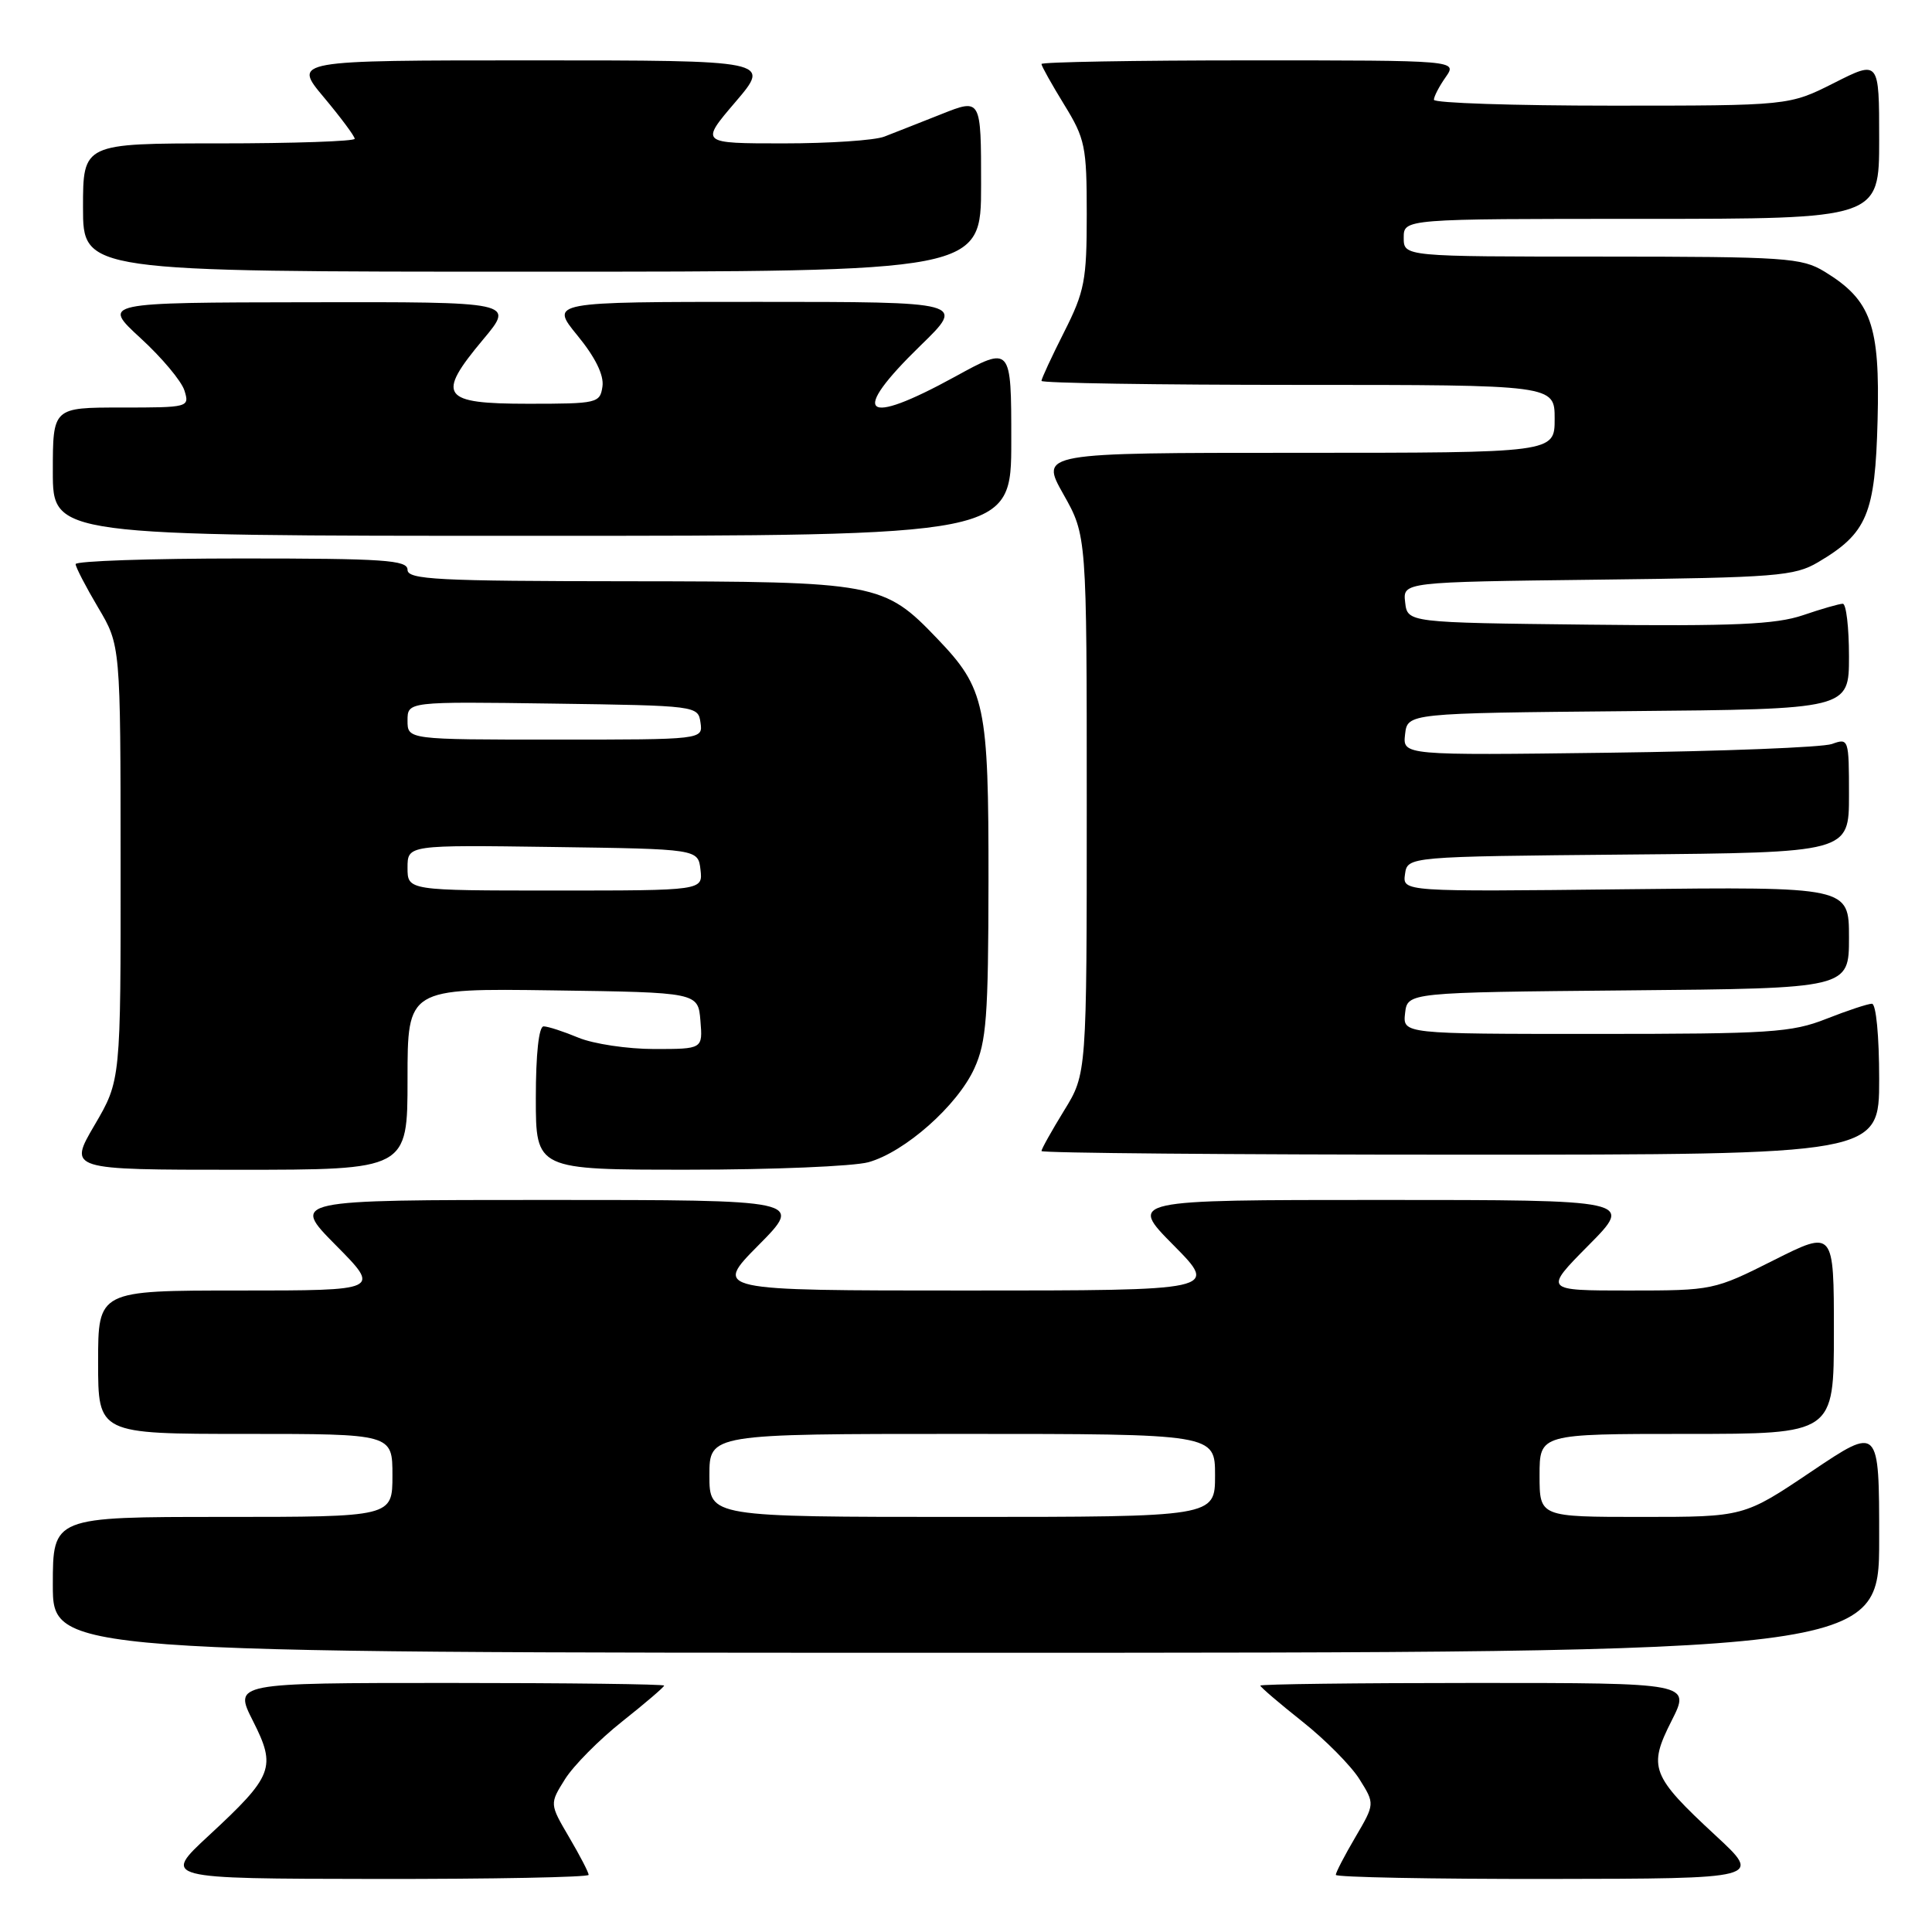 <?xml version="1.0" encoding="UTF-8" standalone="no"?>
<!DOCTYPE svg PUBLIC "-//W3C//DTD SVG 1.1//EN" "http://www.w3.org/Graphics/SVG/1.1/DTD/svg11.dtd" >
<svg xmlns="http://www.w3.org/2000/svg" xmlns:xlink="http://www.w3.org/1999/xlink" version="1.1" viewBox="0 0 256 256">
 <g >
 <path fill="currentColor"
d=" M 78.00 248.43 C 78.00 248.11 76.84 245.87 75.41 243.44 C 72.82 239.02 72.82 239.02 74.86 235.76 C 75.98 233.97 79.39 230.52 82.45 228.10 C 85.50 225.68 88.00 223.54 88.00 223.35 C 88.00 223.16 75.17 223.00 59.48 223.00 C 30.97 223.00 30.97 223.00 33.51 228.02 C 36.64 234.20 36.23 235.29 27.67 243.22 C 21.50 248.93 21.50 248.93 49.75 248.97 C 65.29 248.99 78.00 248.74 78.00 248.43 Z  M 227.33 243.22 C 218.77 235.29 218.36 234.20 221.49 228.02 C 224.03 223.00 224.03 223.00 195.52 223.00 C 179.83 223.00 167.00 223.16 167.00 223.35 C 167.00 223.54 169.50 225.68 172.55 228.10 C 175.61 230.52 179.02 233.97 180.14 235.76 C 182.18 239.02 182.18 239.02 179.59 243.44 C 178.16 245.87 177.00 248.11 177.00 248.43 C 177.00 248.74 189.71 248.99 205.25 248.97 C 233.50 248.93 233.50 248.93 227.33 243.22 Z  M 249.00 203.97 C 249.00 188.95 249.00 188.95 240.04 194.97 C 231.08 201.00 231.08 201.00 217.54 201.00 C 204.00 201.00 204.00 201.00 204.00 195.50 C 204.00 190.00 204.00 190.00 223.50 190.00 C 243.00 190.00 243.00 190.00 243.00 176.49 C 243.00 162.98 243.00 162.98 235.02 166.99 C 227.13 170.96 226.93 171.00 215.80 171.00 C 204.56 171.00 204.56 171.00 210.50 165.00 C 216.44 159.00 216.44 159.00 183.00 159.00 C 149.56 159.00 149.56 159.00 155.50 165.00 C 161.44 171.00 161.44 171.00 128.00 171.00 C 94.56 171.00 94.56 171.00 100.50 165.00 C 106.44 159.00 106.44 159.00 72.50 159.00 C 38.56 159.00 38.56 159.00 44.50 165.00 C 50.44 171.00 50.44 171.00 31.72 171.00 C 13.00 171.00 13.00 171.00 13.00 180.50 C 13.00 190.00 13.00 190.00 32.50 190.00 C 52.00 190.00 52.00 190.00 52.00 195.50 C 52.00 201.00 52.00 201.00 29.50 201.00 C 7.00 201.00 7.00 201.00 7.00 210.00 C 7.00 219.00 7.00 219.00 128.00 219.00 C 249.00 219.00 249.00 219.00 249.00 203.97 Z  M 54.00 142.98 C 54.00 130.96 54.00 130.96 73.25 131.23 C 92.50 131.50 92.50 131.50 92.81 135.25 C 93.12 139.00 93.12 139.00 86.68 139.00 C 83.14 139.00 78.63 138.32 76.65 137.50 C 74.68 136.68 72.60 136.00 72.03 136.00 C 71.40 136.00 71.00 139.64 71.00 145.50 C 71.00 155.00 71.00 155.00 91.25 154.99 C 102.39 154.99 113.10 154.54 115.07 154.00 C 119.91 152.65 126.87 146.49 129.11 141.56 C 130.71 138.04 130.96 134.74 130.98 116.72 C 131.00 93.39 130.56 91.27 124.20 84.63 C 117.11 77.22 116.20 77.05 83.25 77.02 C 57.93 77.00 54.00 76.80 54.00 75.50 C 54.00 74.21 50.89 74.00 32.00 74.00 C 19.90 74.00 10.01 74.34 10.02 74.75 C 10.03 75.16 11.37 77.75 13.00 80.50 C 15.97 85.50 15.97 85.50 15.98 114.33 C 16.00 143.16 16.00 143.16 12.53 149.08 C 9.06 155.00 9.06 155.00 31.53 155.00 C 54.00 155.00 54.00 155.00 54.00 142.98 Z  M 249.00 143.00 C 249.00 137.26 248.59 133.00 248.04 133.00 C 247.51 133.00 244.79 133.90 242.00 135.00 C 237.39 136.82 234.57 137.00 211.40 137.00 C 185.87 137.00 185.87 137.00 186.18 134.25 C 186.50 131.50 186.50 131.50 215.75 131.23 C 245.00 130.97 245.00 130.97 245.00 124.23 C 245.00 117.50 245.00 117.50 215.42 117.83 C 185.84 118.16 185.84 118.16 186.17 115.83 C 186.50 113.50 186.50 113.50 215.75 113.23 C 245.00 112.97 245.00 112.97 245.00 105.37 C 245.00 97.91 244.96 97.78 242.75 98.58 C 241.51 99.03 228.21 99.55 213.18 99.74 C 185.86 100.09 185.86 100.09 186.18 97.30 C 186.50 94.50 186.50 94.50 215.75 94.23 C 245.00 93.97 245.00 93.97 245.00 86.98 C 245.00 83.14 244.63 80.00 244.18 80.00 C 243.73 80.00 241.35 80.68 238.90 81.52 C 235.30 82.74 229.82 82.99 210.47 82.77 C 186.50 82.50 186.50 82.50 186.19 79.81 C 185.88 77.12 185.88 77.12 211.69 76.81 C 235.38 76.53 237.78 76.34 240.90 74.50 C 247.41 70.66 248.47 68.14 248.79 55.68 C 249.12 43.06 247.95 39.77 241.76 35.99 C 238.73 34.15 236.68 34.01 212.25 34.00 C 186.00 34.00 186.00 34.00 186.00 31.50 C 186.00 29.00 186.00 29.00 217.50 29.00 C 249.00 29.00 249.00 29.00 249.00 18.49 C 249.00 7.97 249.00 7.97 243.03 10.99 C 237.06 14.00 237.06 14.00 213.53 14.00 C 200.59 14.00 190.00 13.65 190.00 13.22 C 190.00 12.79 190.70 11.44 191.56 10.22 C 193.11 8.00 193.11 8.00 165.56 8.00 C 150.40 8.00 138.00 8.22 138.00 8.48 C 138.00 8.75 139.35 11.16 141.00 13.85 C 143.79 18.38 144.00 19.40 144.00 28.39 C 144.00 37.14 143.72 38.62 141.00 44.00 C 139.35 47.27 138.00 50.18 138.00 50.47 C 138.00 50.76 153.30 51.00 172.00 51.00 C 206.00 51.00 206.00 51.00 206.00 55.50 C 206.00 60.00 206.00 60.00 171.90 60.00 C 137.81 60.00 137.81 60.00 140.90 65.48 C 144.00 70.97 144.00 70.97 144.00 106.62 C 144.00 142.28 144.00 142.28 141.00 147.15 C 139.35 149.84 138.00 152.25 138.00 152.52 C 138.00 152.78 162.97 153.00 193.50 153.00 C 249.00 153.00 249.00 153.00 249.00 143.00 Z  M 134.00 58.41 C 134.00 45.82 134.00 45.82 126.55 49.91 C 114.33 56.61 112.52 54.99 121.96 45.80 C 127.93 40.00 127.93 40.00 100.40 40.00 C 72.87 40.00 72.87 40.00 76.51 44.45 C 78.88 47.34 80.04 49.70 79.83 51.20 C 79.51 53.42 79.16 53.50 70.01 53.50 C 58.47 53.50 57.75 52.47 64.02 44.98 C 68.19 40.00 68.19 40.00 40.84 40.05 C 13.50 40.09 13.50 40.09 18.62 44.80 C 21.44 47.38 24.06 50.51 24.44 51.75 C 25.13 53.97 25.01 54.00 16.07 54.00 C 7.00 54.00 7.00 54.00 7.00 62.50 C 7.00 71.00 7.00 71.00 70.50 71.00 C 134.00 71.00 134.00 71.00 134.00 58.41 Z  M 130.00 24.51 C 130.00 13.03 130.00 13.03 124.75 15.12 C 121.86 16.26 118.46 17.61 117.18 18.10 C 115.91 18.60 109.89 19.00 103.81 19.00 C 92.76 19.00 92.76 19.00 97.46 13.50 C 102.15 8.00 102.15 8.00 70.48 8.00 C 38.81 8.00 38.81 8.00 42.91 12.89 C 45.16 15.58 47.00 18.05 47.00 18.39 C 47.00 18.72 38.90 19.00 29.00 19.00 C 11.00 19.00 11.00 19.00 11.00 27.50 C 11.00 36.00 11.00 36.00 70.50 36.00 C 130.00 36.00 130.00 36.00 130.00 24.51 Z  M 94.00 195.50 C 94.00 190.00 94.00 190.00 127.50 190.00 C 161.00 190.00 161.00 190.00 161.00 195.50 C 161.00 201.00 161.00 201.00 127.50 201.00 C 94.00 201.00 94.00 201.00 94.00 195.50 Z  M 54.00 114.98 C 54.00 111.96 54.00 111.96 73.25 112.23 C 92.50 112.50 92.50 112.50 92.82 115.25 C 93.13 118.00 93.13 118.00 73.57 118.00 C 54.00 118.00 54.00 118.00 54.00 114.98 Z  M 54.00 95.48 C 54.00 92.96 54.00 92.96 73.25 93.23 C 92.36 93.50 92.50 93.52 92.82 95.75 C 93.14 98.00 93.14 98.00 73.57 98.00 C 54.00 98.00 54.00 98.00 54.00 95.48 Z "/>
</g>
</svg>